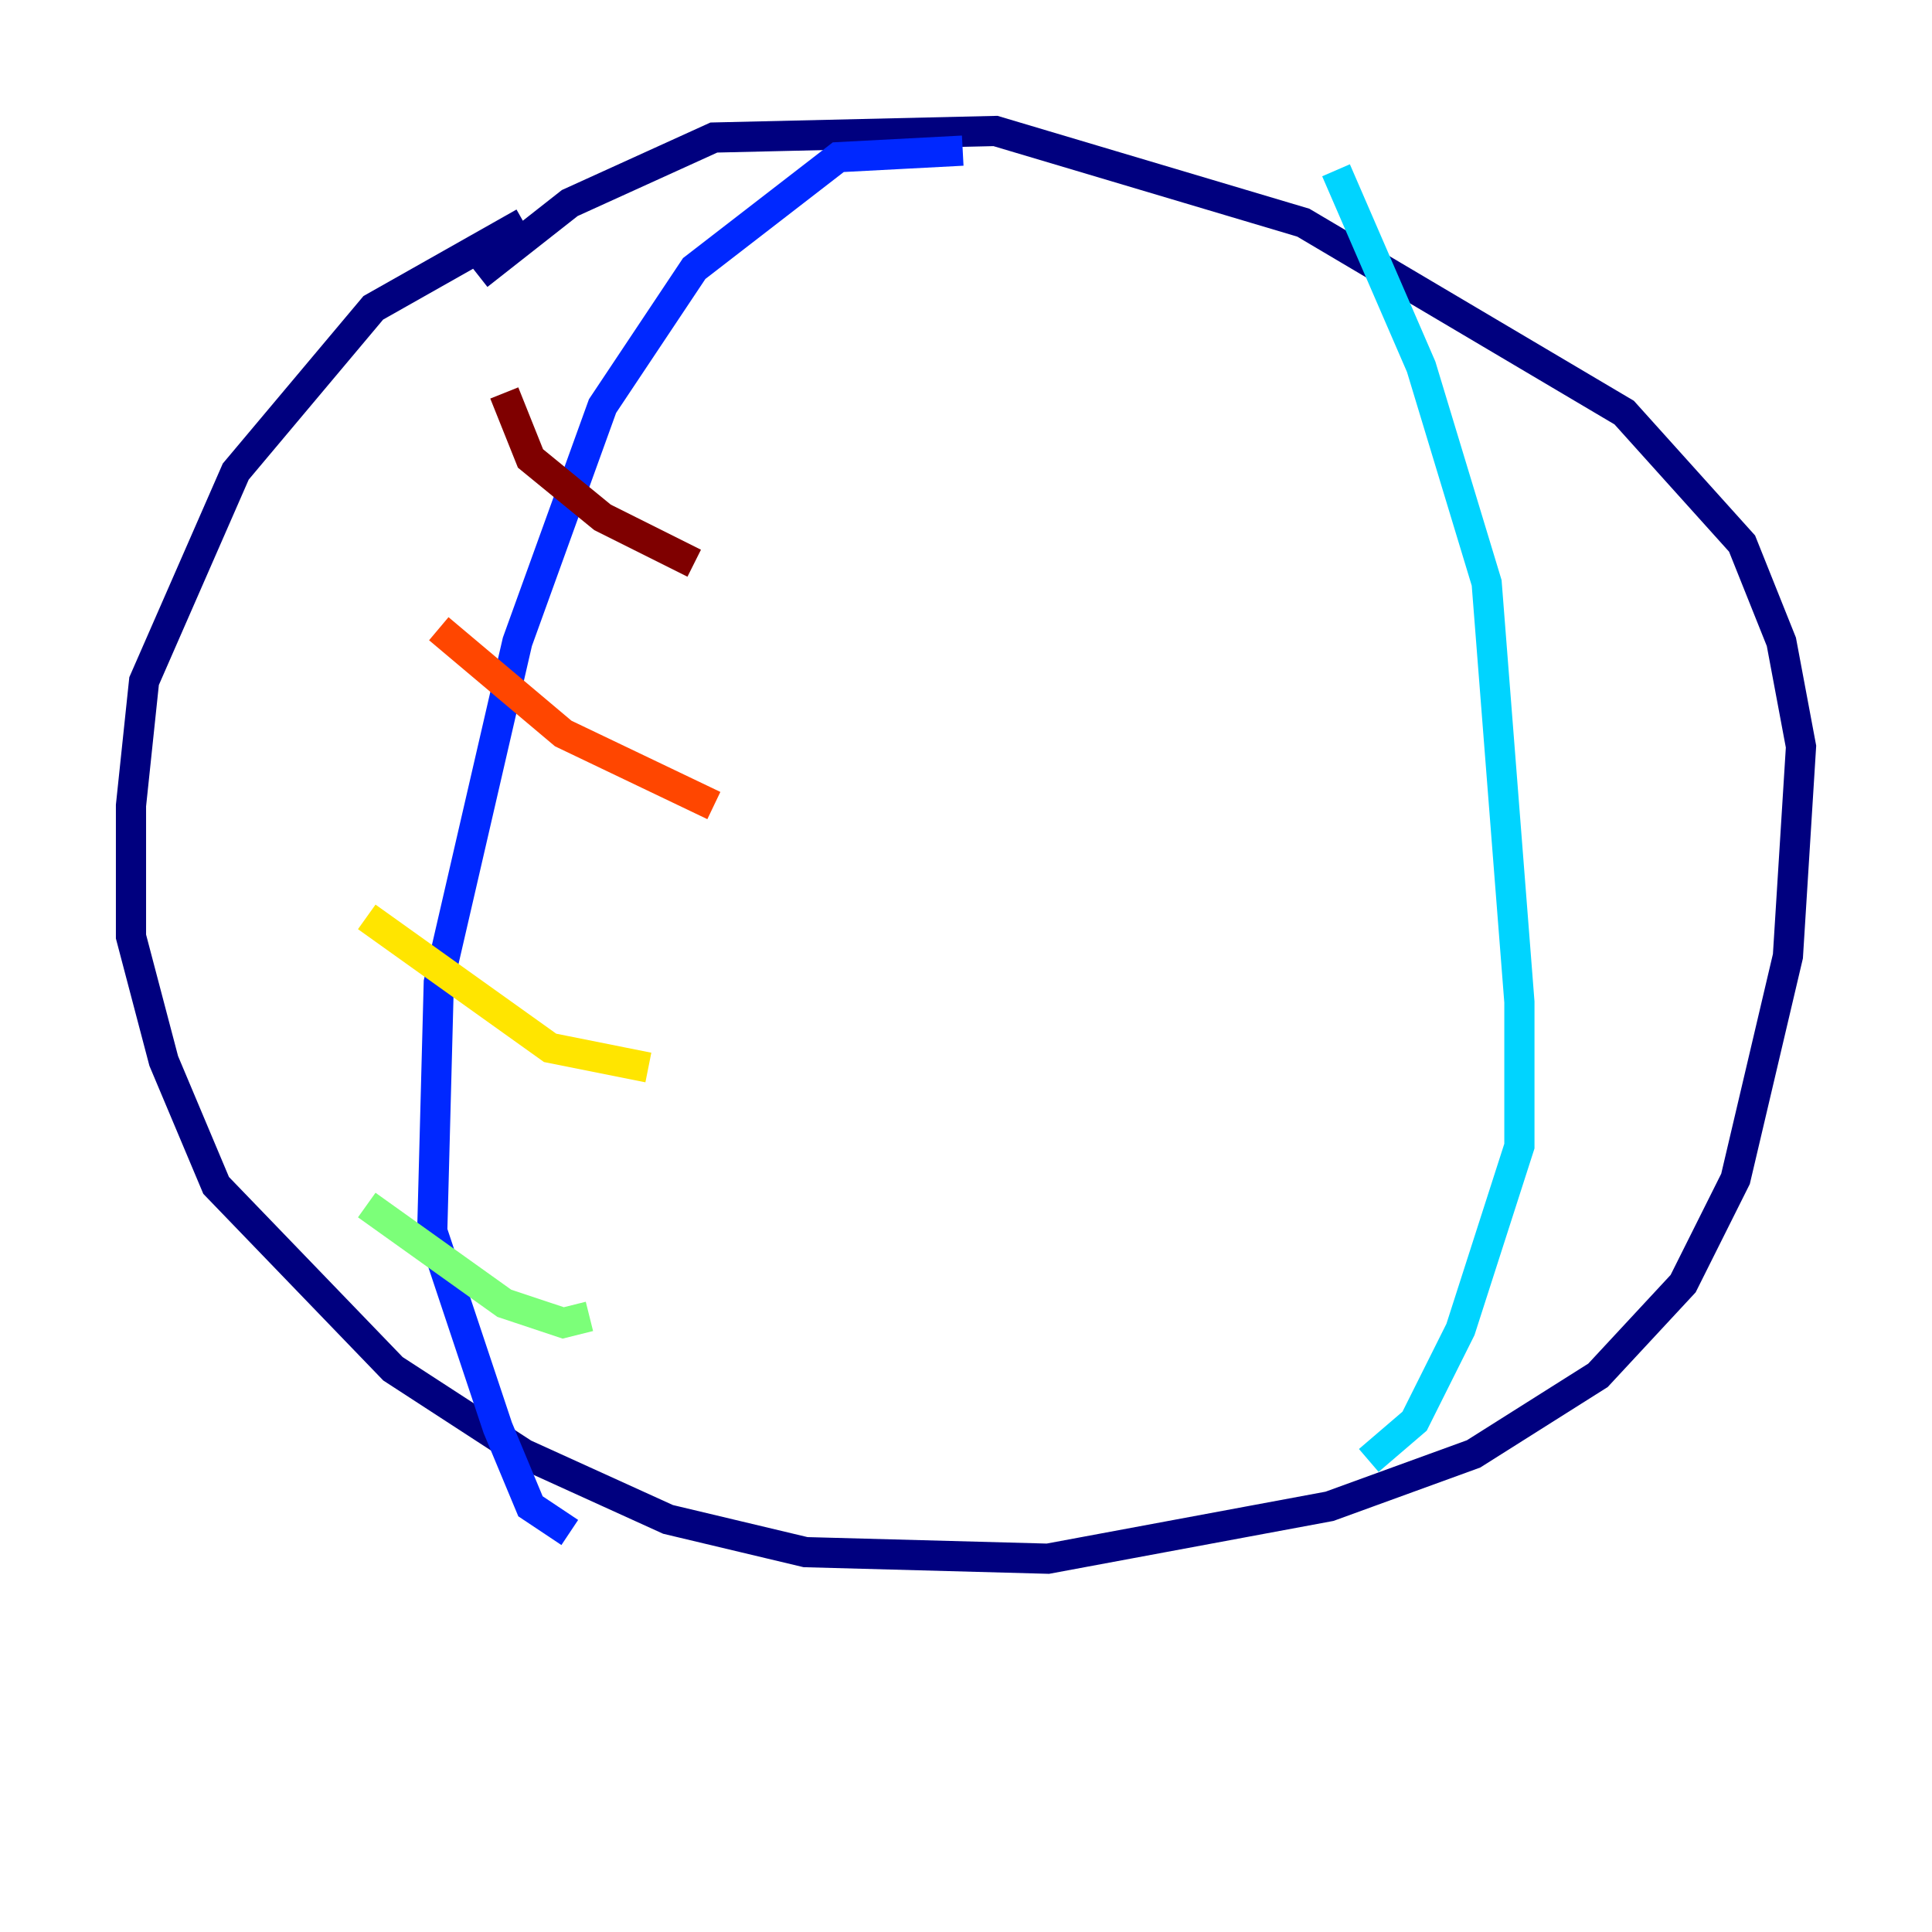 <?xml version="1.0" encoding="utf-8" ?>
<svg baseProfile="tiny" height="128" version="1.2" viewBox="0,0,128,128" width="128" xmlns="http://www.w3.org/2000/svg" xmlns:ev="http://www.w3.org/2001/xml-events" xmlns:xlink="http://www.w3.org/1999/xlink"><defs /><polyline fill="none" points="34.712,14.752 24.732,20.393 15.62,31.241 9.546,45.125 8.678,53.37 8.678,62.047 10.848,70.291 14.319,78.536 26.034,90.685 34.712,96.325 44.258,100.664 53.37,102.834 69.424,103.268 88.081,99.797 97.627,96.325 105.871,91.119 111.512,85.044 114.983,78.102 118.454,63.349 119.322,49.464 118.02,42.522 115.417,36.014 107.607,27.336 86.346,14.752 65.953,8.678 47.295,9.112 37.749,13.451 31.675,18.224" stroke="#00007f" stroke-width="2" /><polyline fill="none" points="63.783,9.98 55.539,10.414 45.993,17.79 39.919,26.902 34.278,42.522 29.071,65.085 28.637,81.573 32.976,94.59 35.146,99.797 37.749,101.532" stroke="#0028ff" stroke-width="2" /><polyline fill="none" points="88.515,11.281 94.156,24.298 98.495,38.617 100.664,66.386 100.664,75.932 96.759,88.081 93.722,94.156 90.685,96.759" stroke="#00d4ff" stroke-width="2" /><polyline fill="none" points="24.298,79.837 33.41,86.346 37.315,87.647 39.051,87.214" stroke="#7cff79" stroke-width="2" /><polyline fill="none" points="24.298,60.746 36.447,69.424 42.956,70.725" stroke="#ffe500" stroke-width="2" /><polyline fill="none" points="29.071,41.654 37.315,48.597 47.295,53.37" stroke="#ff4600" stroke-width="2" /><polyline fill="none" points="33.41,26.034 35.146,30.373 39.919,34.278 45.993,37.315" stroke="#7f0000" stroke-width="2" /></svg>